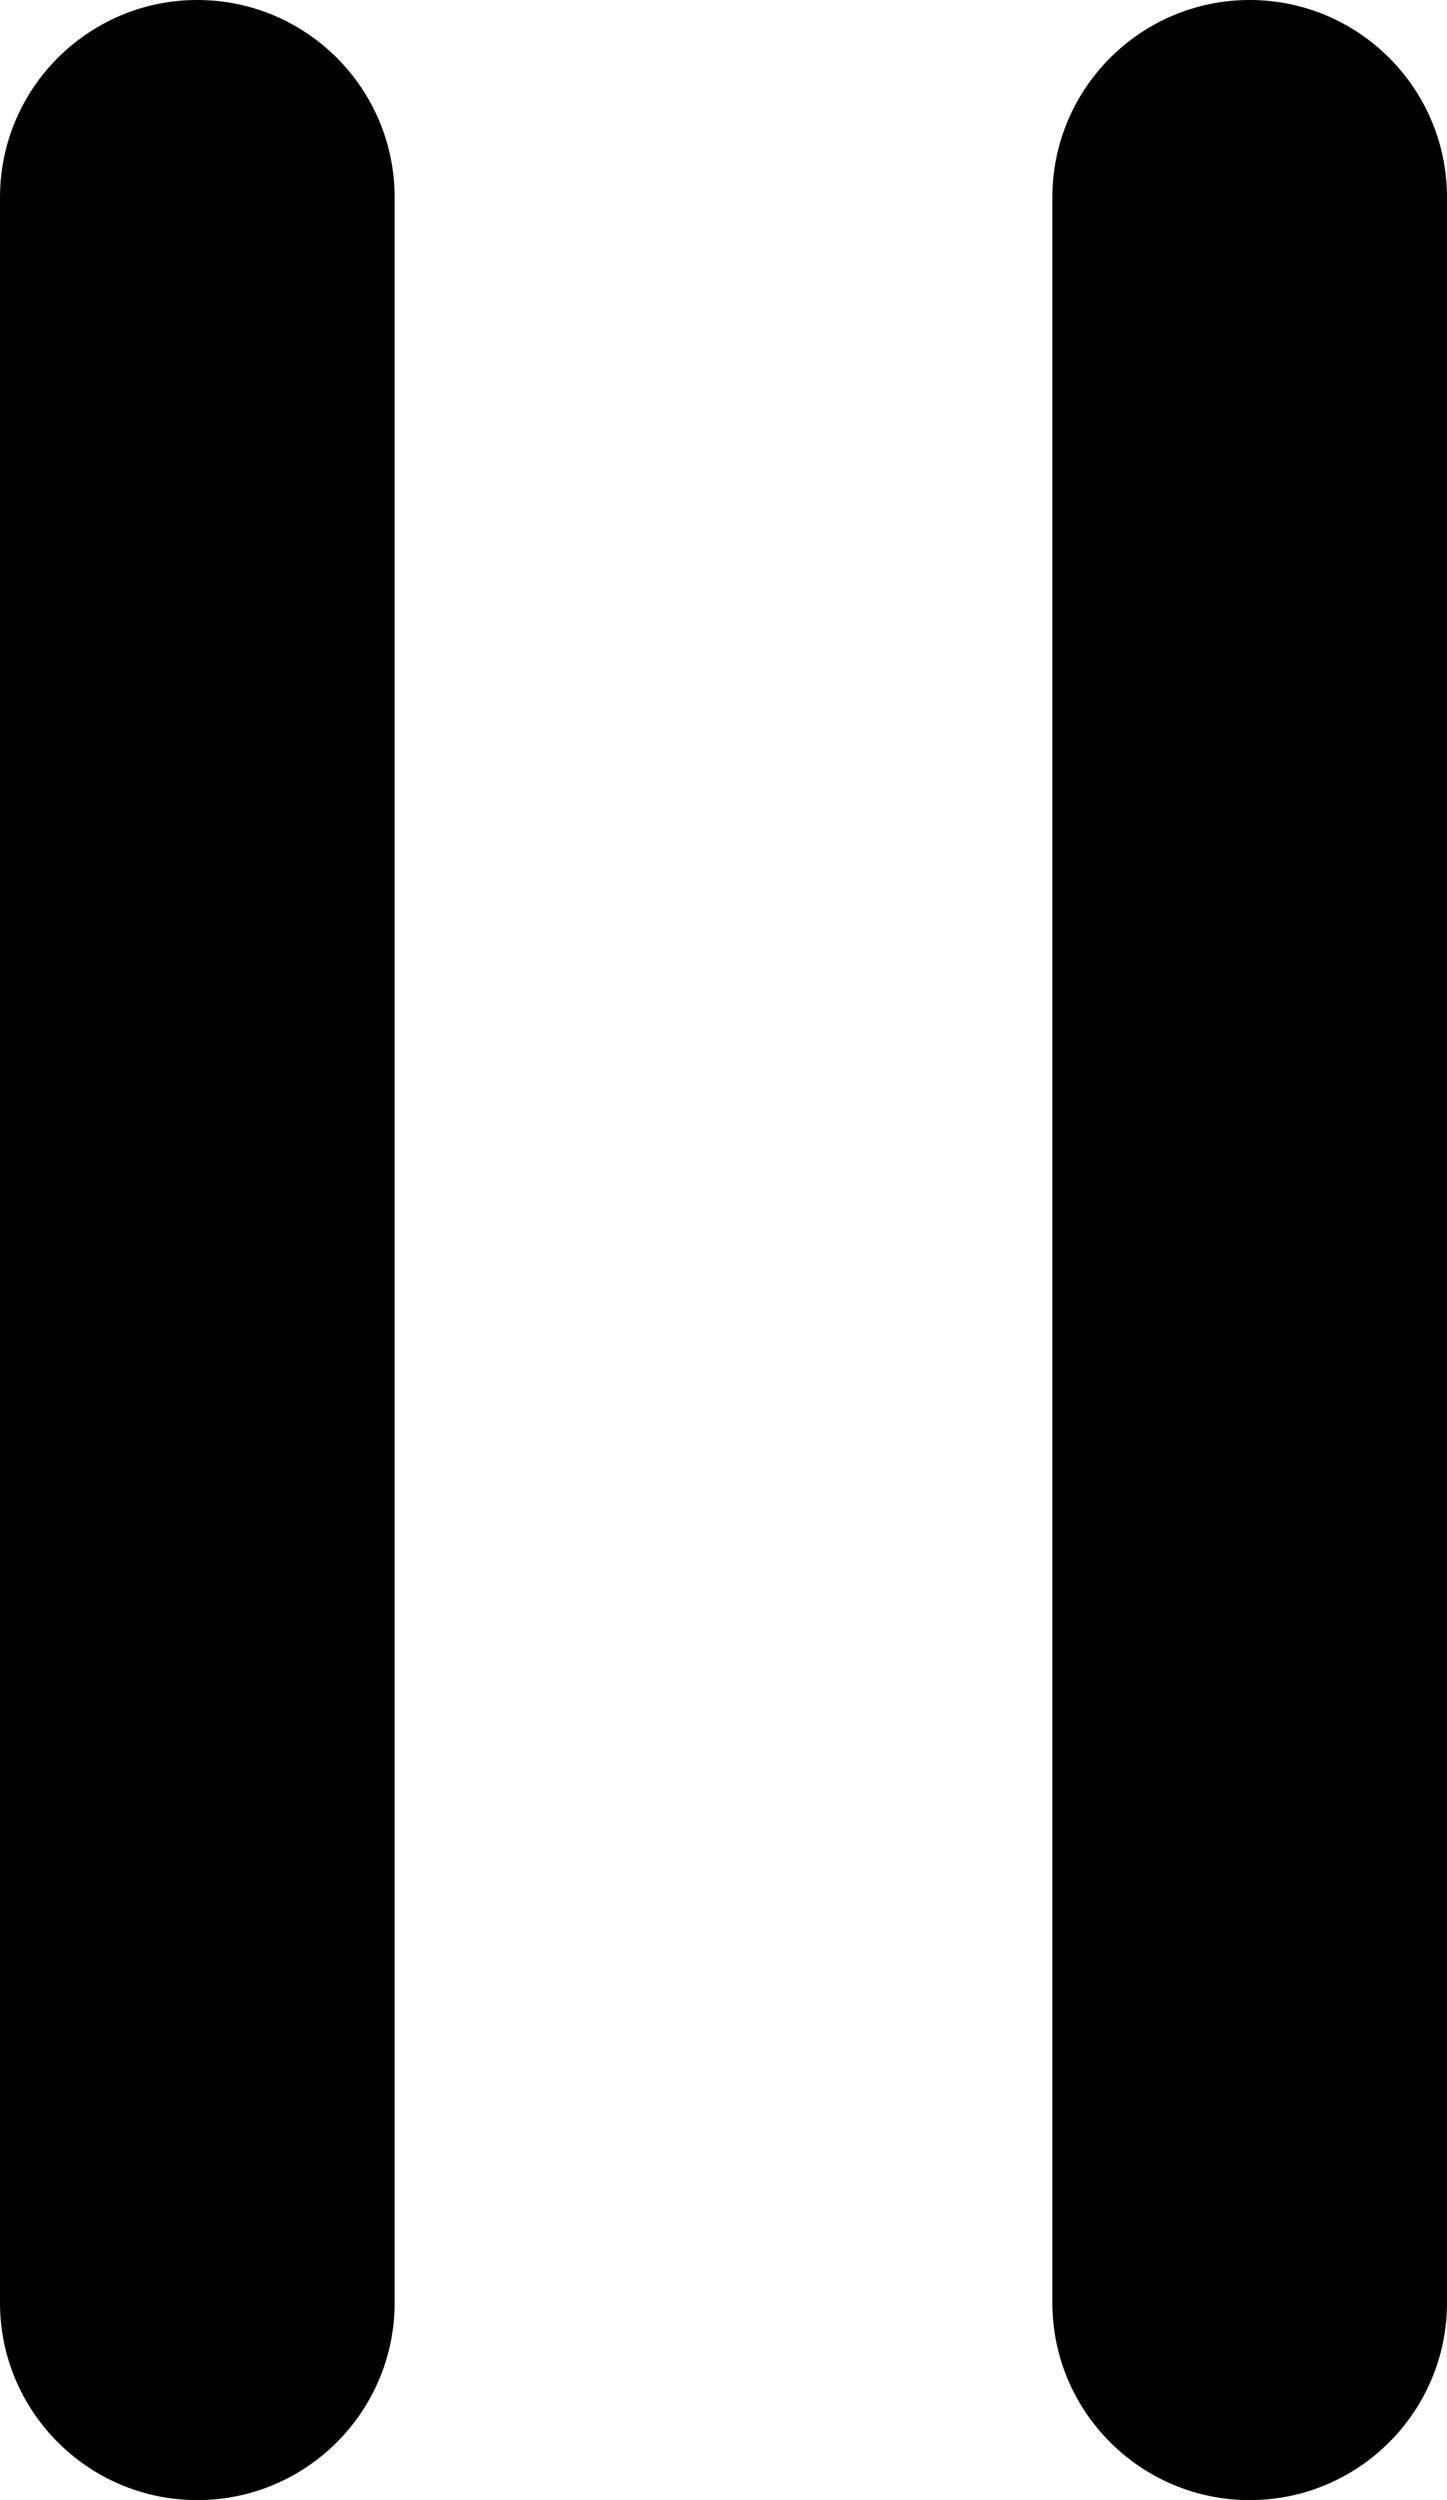 <svg width="11" height="19" viewBox="0 0 11 19" fill="none" xmlns="http://www.w3.org/2000/svg">
<path fill-rule="evenodd" clip-rule="evenodd" d="M1.5 0C0.672 0 0 0.672 0 1.5V17.5C0 18.328 0.672 19 1.5 19C2.328 19 3 18.328 3 17.5V1.5C3 0.672 2.328 0 1.5 0ZM9.5 0C8.672 0 8 0.672 8 1.5V17.5C8 18.328 8.672 19 9.5 19C10.328 19 11 18.328 11 17.5V1.5C11 0.672 10.328 0 9.5 0Z" fill="black"/>
</svg>
